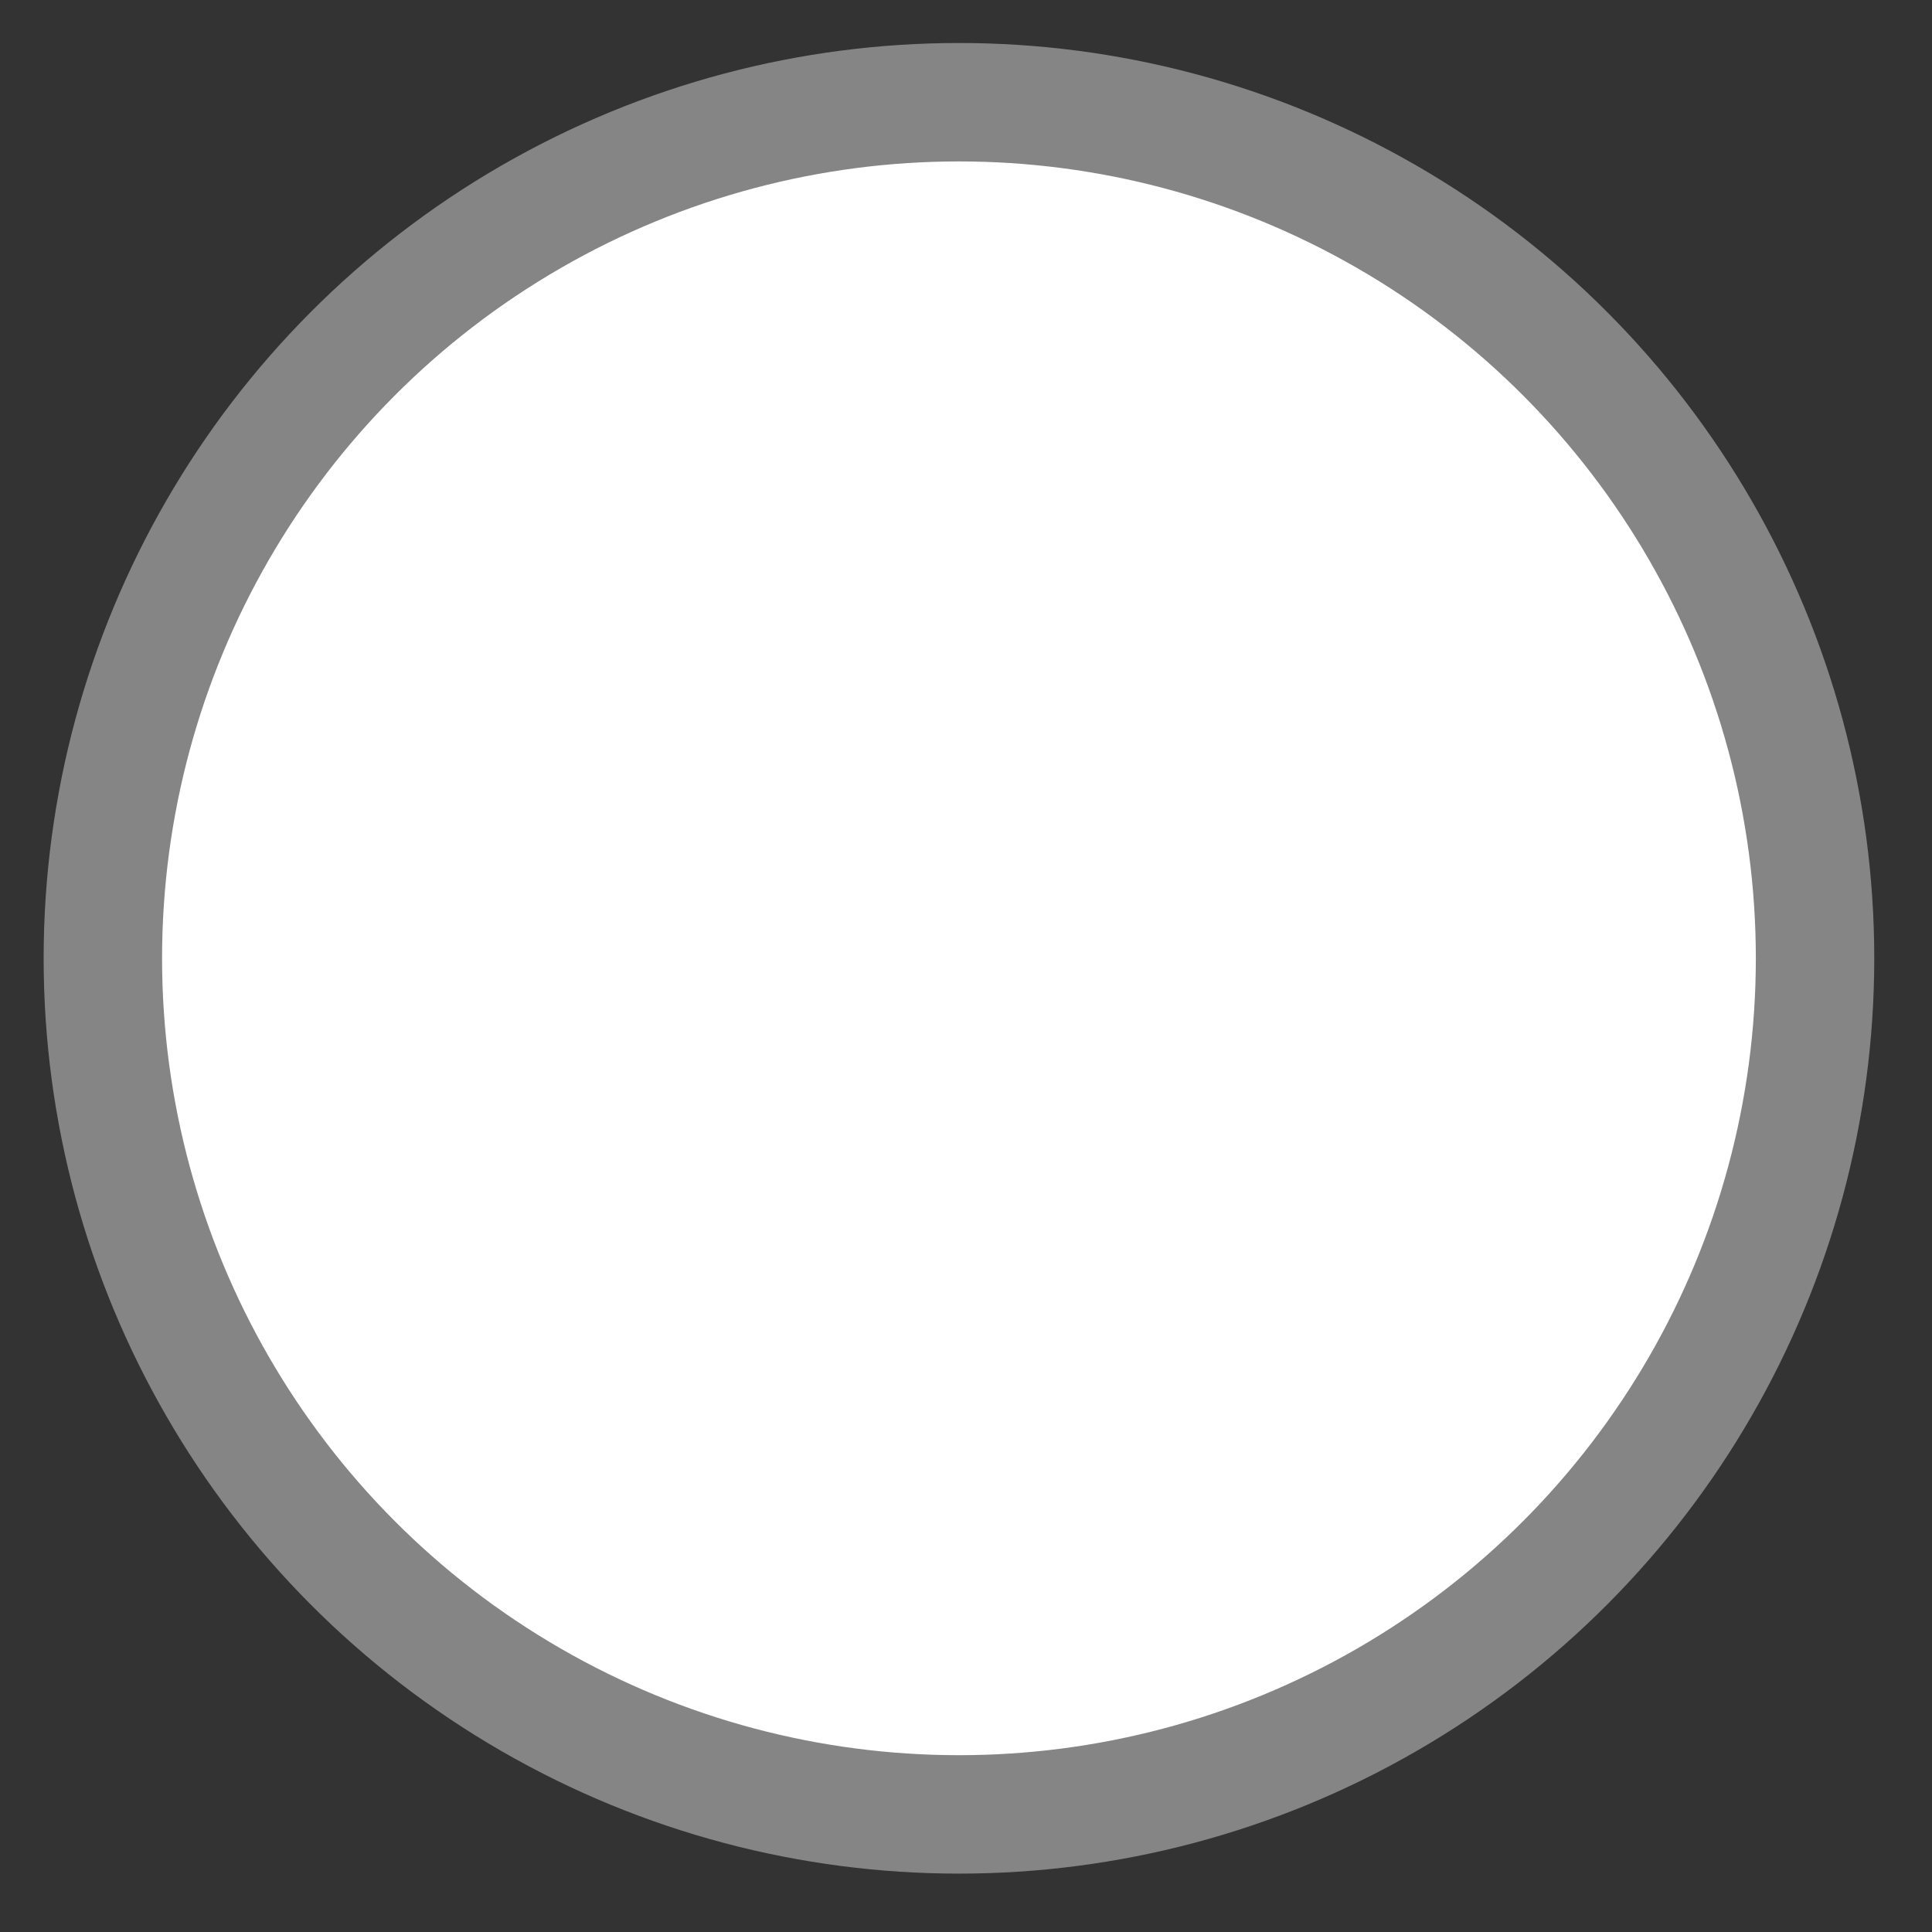 <?xml version="1.0" encoding="utf-8"?>
<!-- Generator: Adobe Illustrator 16.0.0, SVG Export Plug-In . SVG Version: 6.00 Build 0)  -->
<!DOCTYPE svg PUBLIC "-//W3C//DTD SVG 1.1//EN" "http://www.w3.org/Graphics/SVG/1.1/DTD/svg11.dtd">
<svg version="1.1" id="Layer_1" xmlns="http://www.w3.org/2000/svg" xmlns:xlink="http://www.w3.org/1999/xlink" x="0px" y="0px"
	 width="105px" height="105px" viewBox="0 0 105 105" enable-background="new 0 0 105 105" xml:space="preserve">
<rect x="0" y="0" width="105" height="105" fill="#333333" stroke="none"/>
<path fill="#2D7230" d="M30.47,88.805c-0.973,0-1.901-0.303-2.685-0.874c-1.397-1.005-2.11-2.761-1.808-4.47l3.705-21.598
	L13.978,46.551c-1.249-1.221-1.694-3.01-1.162-4.669c0.525-1.641,1.97-2.862,3.68-3.113l21.709-3.153l9.902-19.976
	c0.024-0.054,0.045-0.113,0.069-0.173c0.208-0.526,0.759-1.922,2.356-1.922h1.5v64.429l-19.433,10.3
	C31.945,88.621,31.208,88.805,30.47,88.805z"/>
<path fill="#FFFFFF" d="M71.433,88.274L52,77.975V13.545h1.5c1.597,0,2.148,1.396,2.355,1.922c0.024,0.06,0.045,0.119,0.069,0.173
	l9.901,19.976l21.71,3.153c1.71,0.25,3.154,1.472,3.68,3.113c0.532,1.659,0.087,3.448-1.162,4.669L74.349,61.863l3.705,21.598
	c0.302,1.709-0.411,3.465-1.808,4.47c-0.783,0.571-1.712,0.874-2.686,0.874C72.822,88.805,72.086,88.621,71.433,88.274z"/>
<path display="none" fill="#9E0A0B" d="M83.25,3h-62.5C10.391,3,2,11.391,2,21.75v62.5C2,94.609,10.391,103,20.75,103h62.5
	C93.609,103,102,94.609,102,84.25v-62.5C102,11.391,93.609,3,83.25,3L83.25,3z M88.98,45.477L72.711,61.34l3.84,22.383
	c0.203,1.148-0.27,2.316-1.215,2.996c-0.535,0.391-1.164,0.586-1.801,0.586c-0.488,0-0.977-0.117-1.426-0.355L52,76.383
	l-20.109,10.57c-1.036,0.543-2.286,0.453-3.227-0.234c-0.941-0.684-1.418-1.848-1.215-2.996l3.84-22.383L15.02,45.477
	c-0.836-0.817-1.133-2.028-0.774-3.137c0.363-1.11,1.32-1.914,2.469-2.086l22.488-3.266l10.055-20.375
	c1.035-2.09,4.457-2.09,5.492,0l10.055,20.375l22.488,3.266c1.148,0.168,2.113,0.976,2.469,2.086
	C90.117,43.449,89.816,44.66,88.98,45.477L88.98,45.477z"/>
<circle fill="#FFFFFF" stroke="#858585" stroke-width="6.436" stroke-miterlimit="10" cx="52.117" cy="52.082" r="46.527"/>
</svg>
